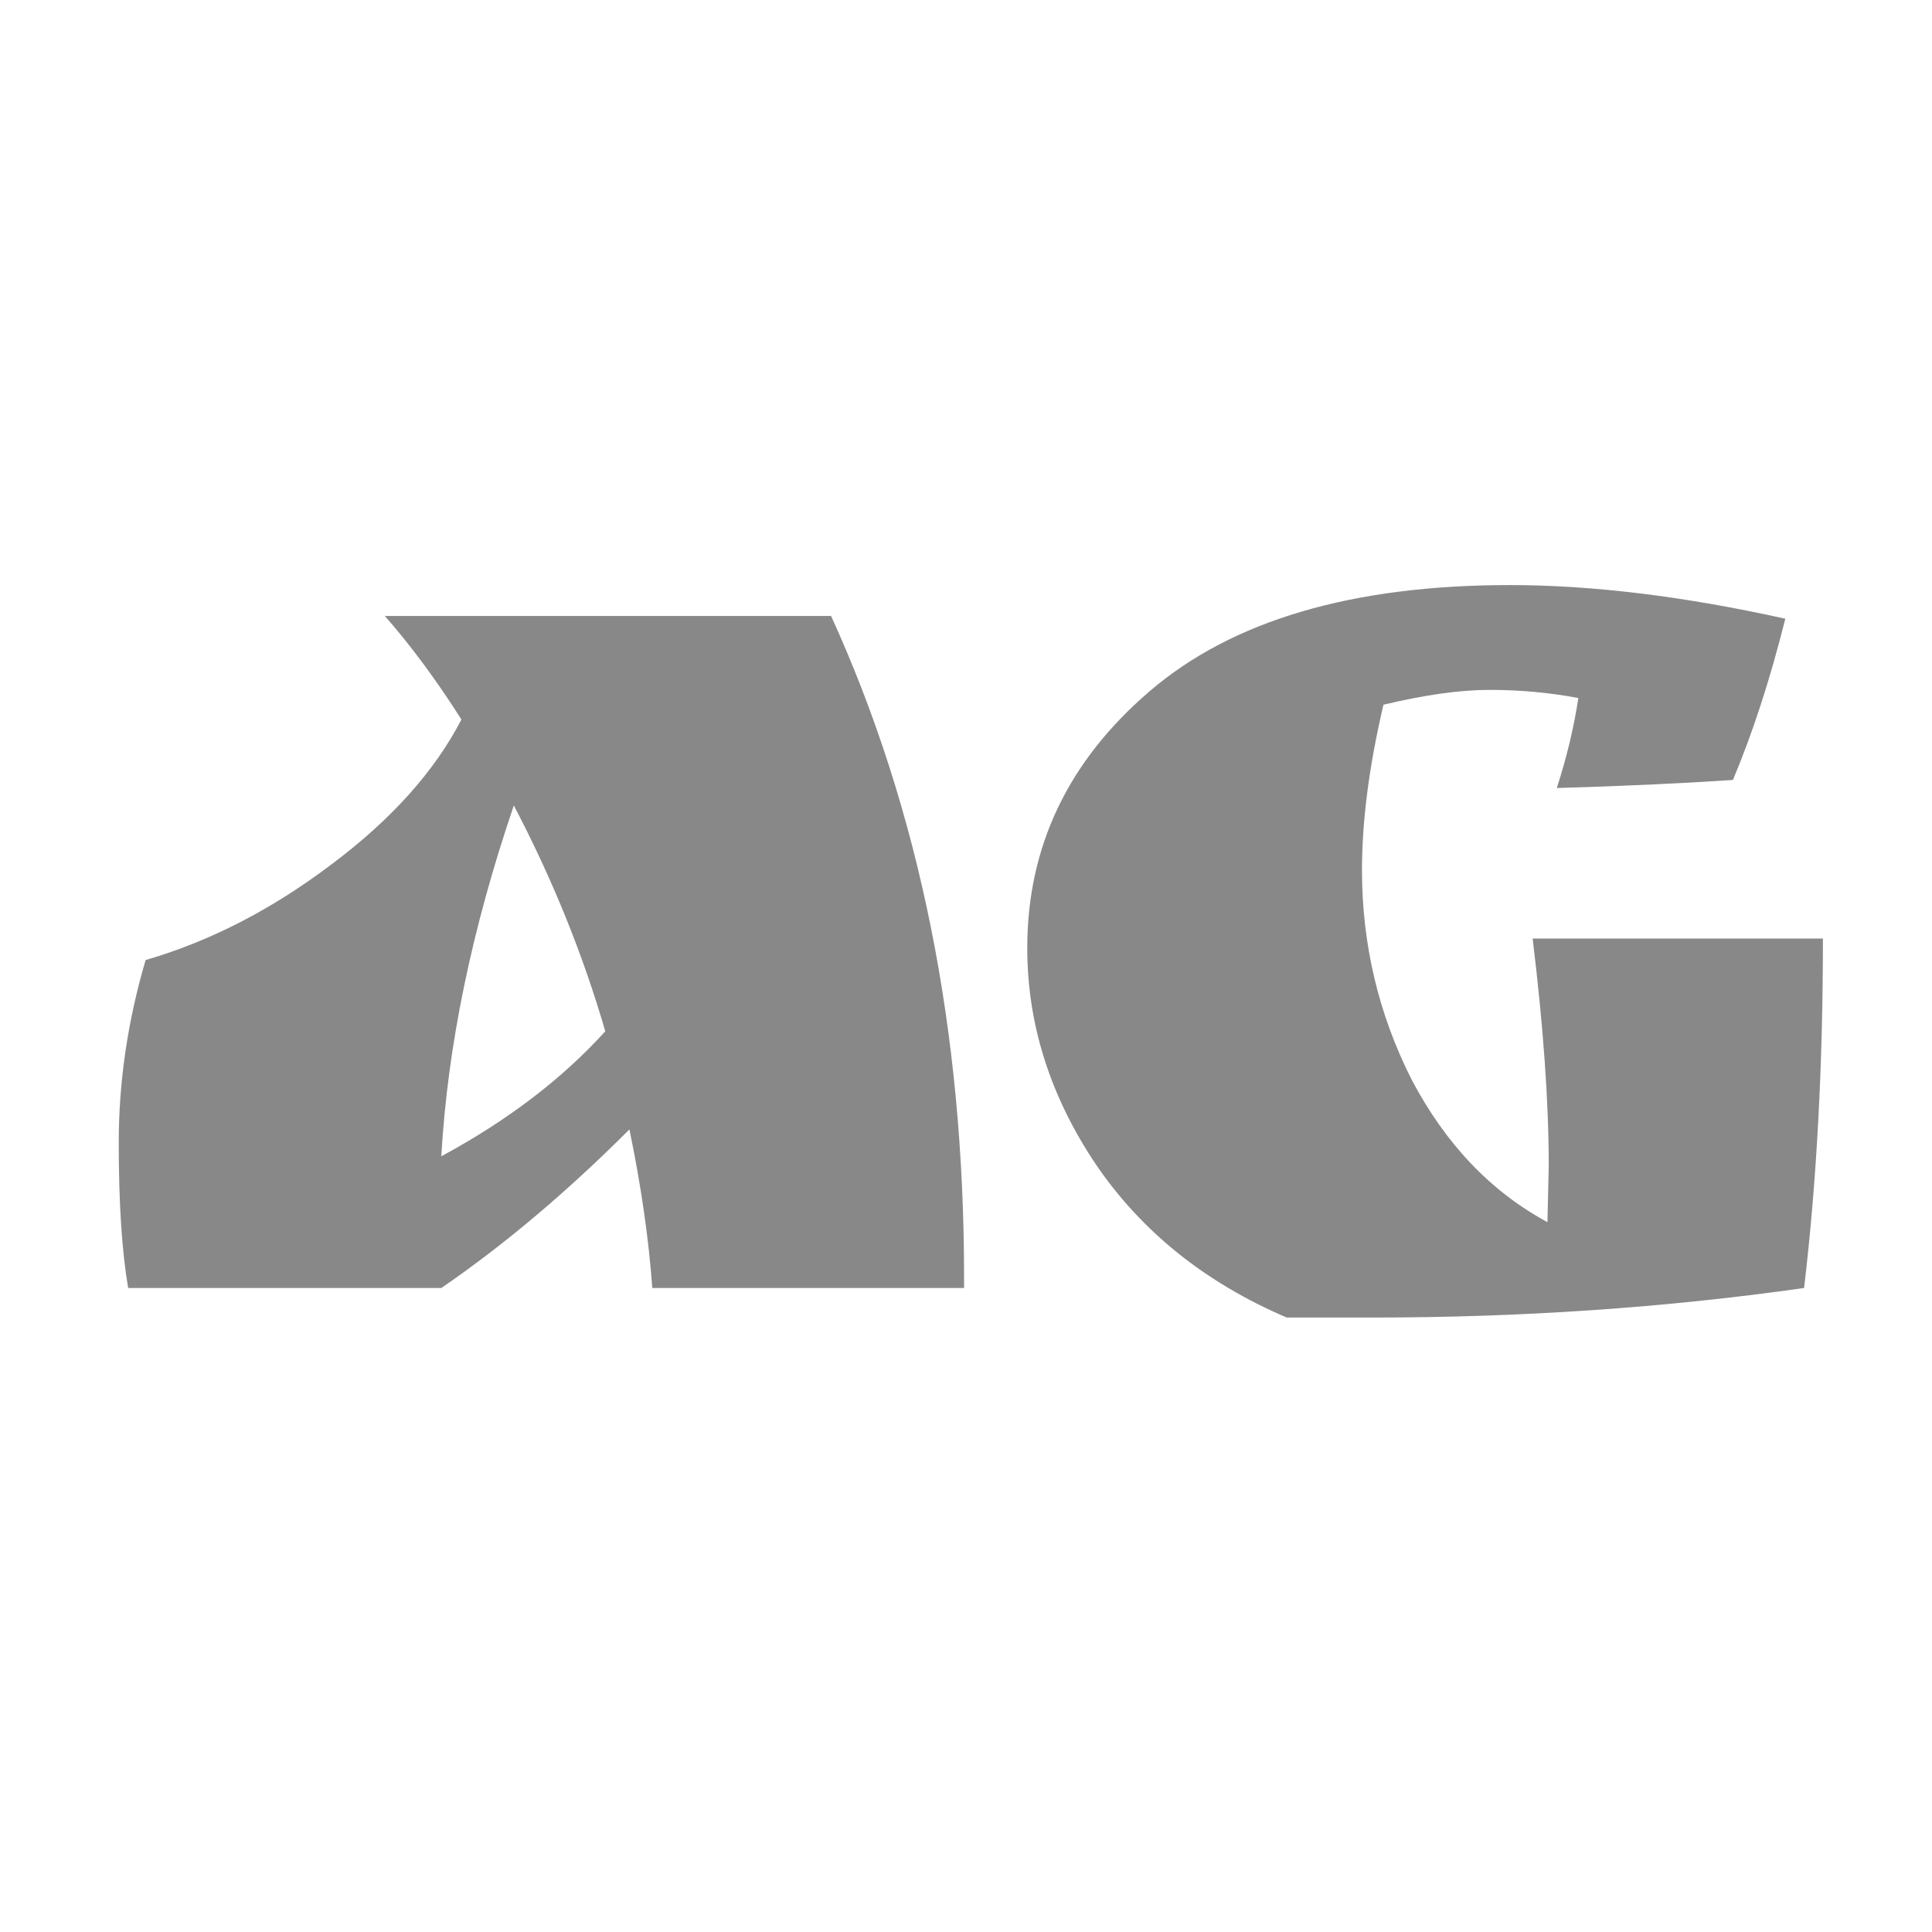 <svg width="24" height="24" viewBox="0 0 24 24" fill="none" xmlns="http://www.w3.org/2000/svg">
<path d="M11.976 15.866V16H8.103C8.059 15.388 7.964 14.731 7.819 14.03C7.04 14.809 6.261 15.466 5.482 16H1.592C1.514 15.544 1.475 14.943 1.475 14.197C1.475 13.44 1.586 12.683 1.809 11.926C2.61 11.693 3.378 11.297 4.113 10.741C4.859 10.184 5.398 9.583 5.732 8.938C5.421 8.448 5.103 8.019 4.781 7.652H10.324C11.426 10.068 11.976 12.806 11.976 15.866ZM7.519 12.811C7.241 11.854 6.862 10.919 6.383 10.006C5.86 11.542 5.56 12.995 5.482 14.364C6.306 13.919 6.985 13.401 7.519 12.811ZM19.223 15.182L19.239 14.481C19.239 13.69 19.172 12.75 19.039 11.659H22.645C22.645 13.24 22.567 14.687 22.411 16C20.686 16.245 18.9 16.367 17.052 16.367H15.984C14.971 15.933 14.181 15.299 13.613 14.464C13.045 13.618 12.761 12.722 12.761 11.776C12.761 10.518 13.268 9.455 14.281 8.587C15.305 7.708 16.796 7.268 18.755 7.268C19.779 7.268 20.92 7.407 22.178 7.686C21.988 8.442 21.771 9.11 21.527 9.689C20.848 9.734 20.119 9.767 19.339 9.789C19.462 9.411 19.551 9.038 19.607 8.671C19.25 8.604 18.883 8.57 18.505 8.57C18.137 8.57 17.698 8.632 17.186 8.754C17.008 9.511 16.919 10.195 16.919 10.808C16.919 11.732 17.125 12.6 17.536 13.412C17.959 14.214 18.521 14.803 19.223 15.182Z" fill="#888888"/>
</svg>

